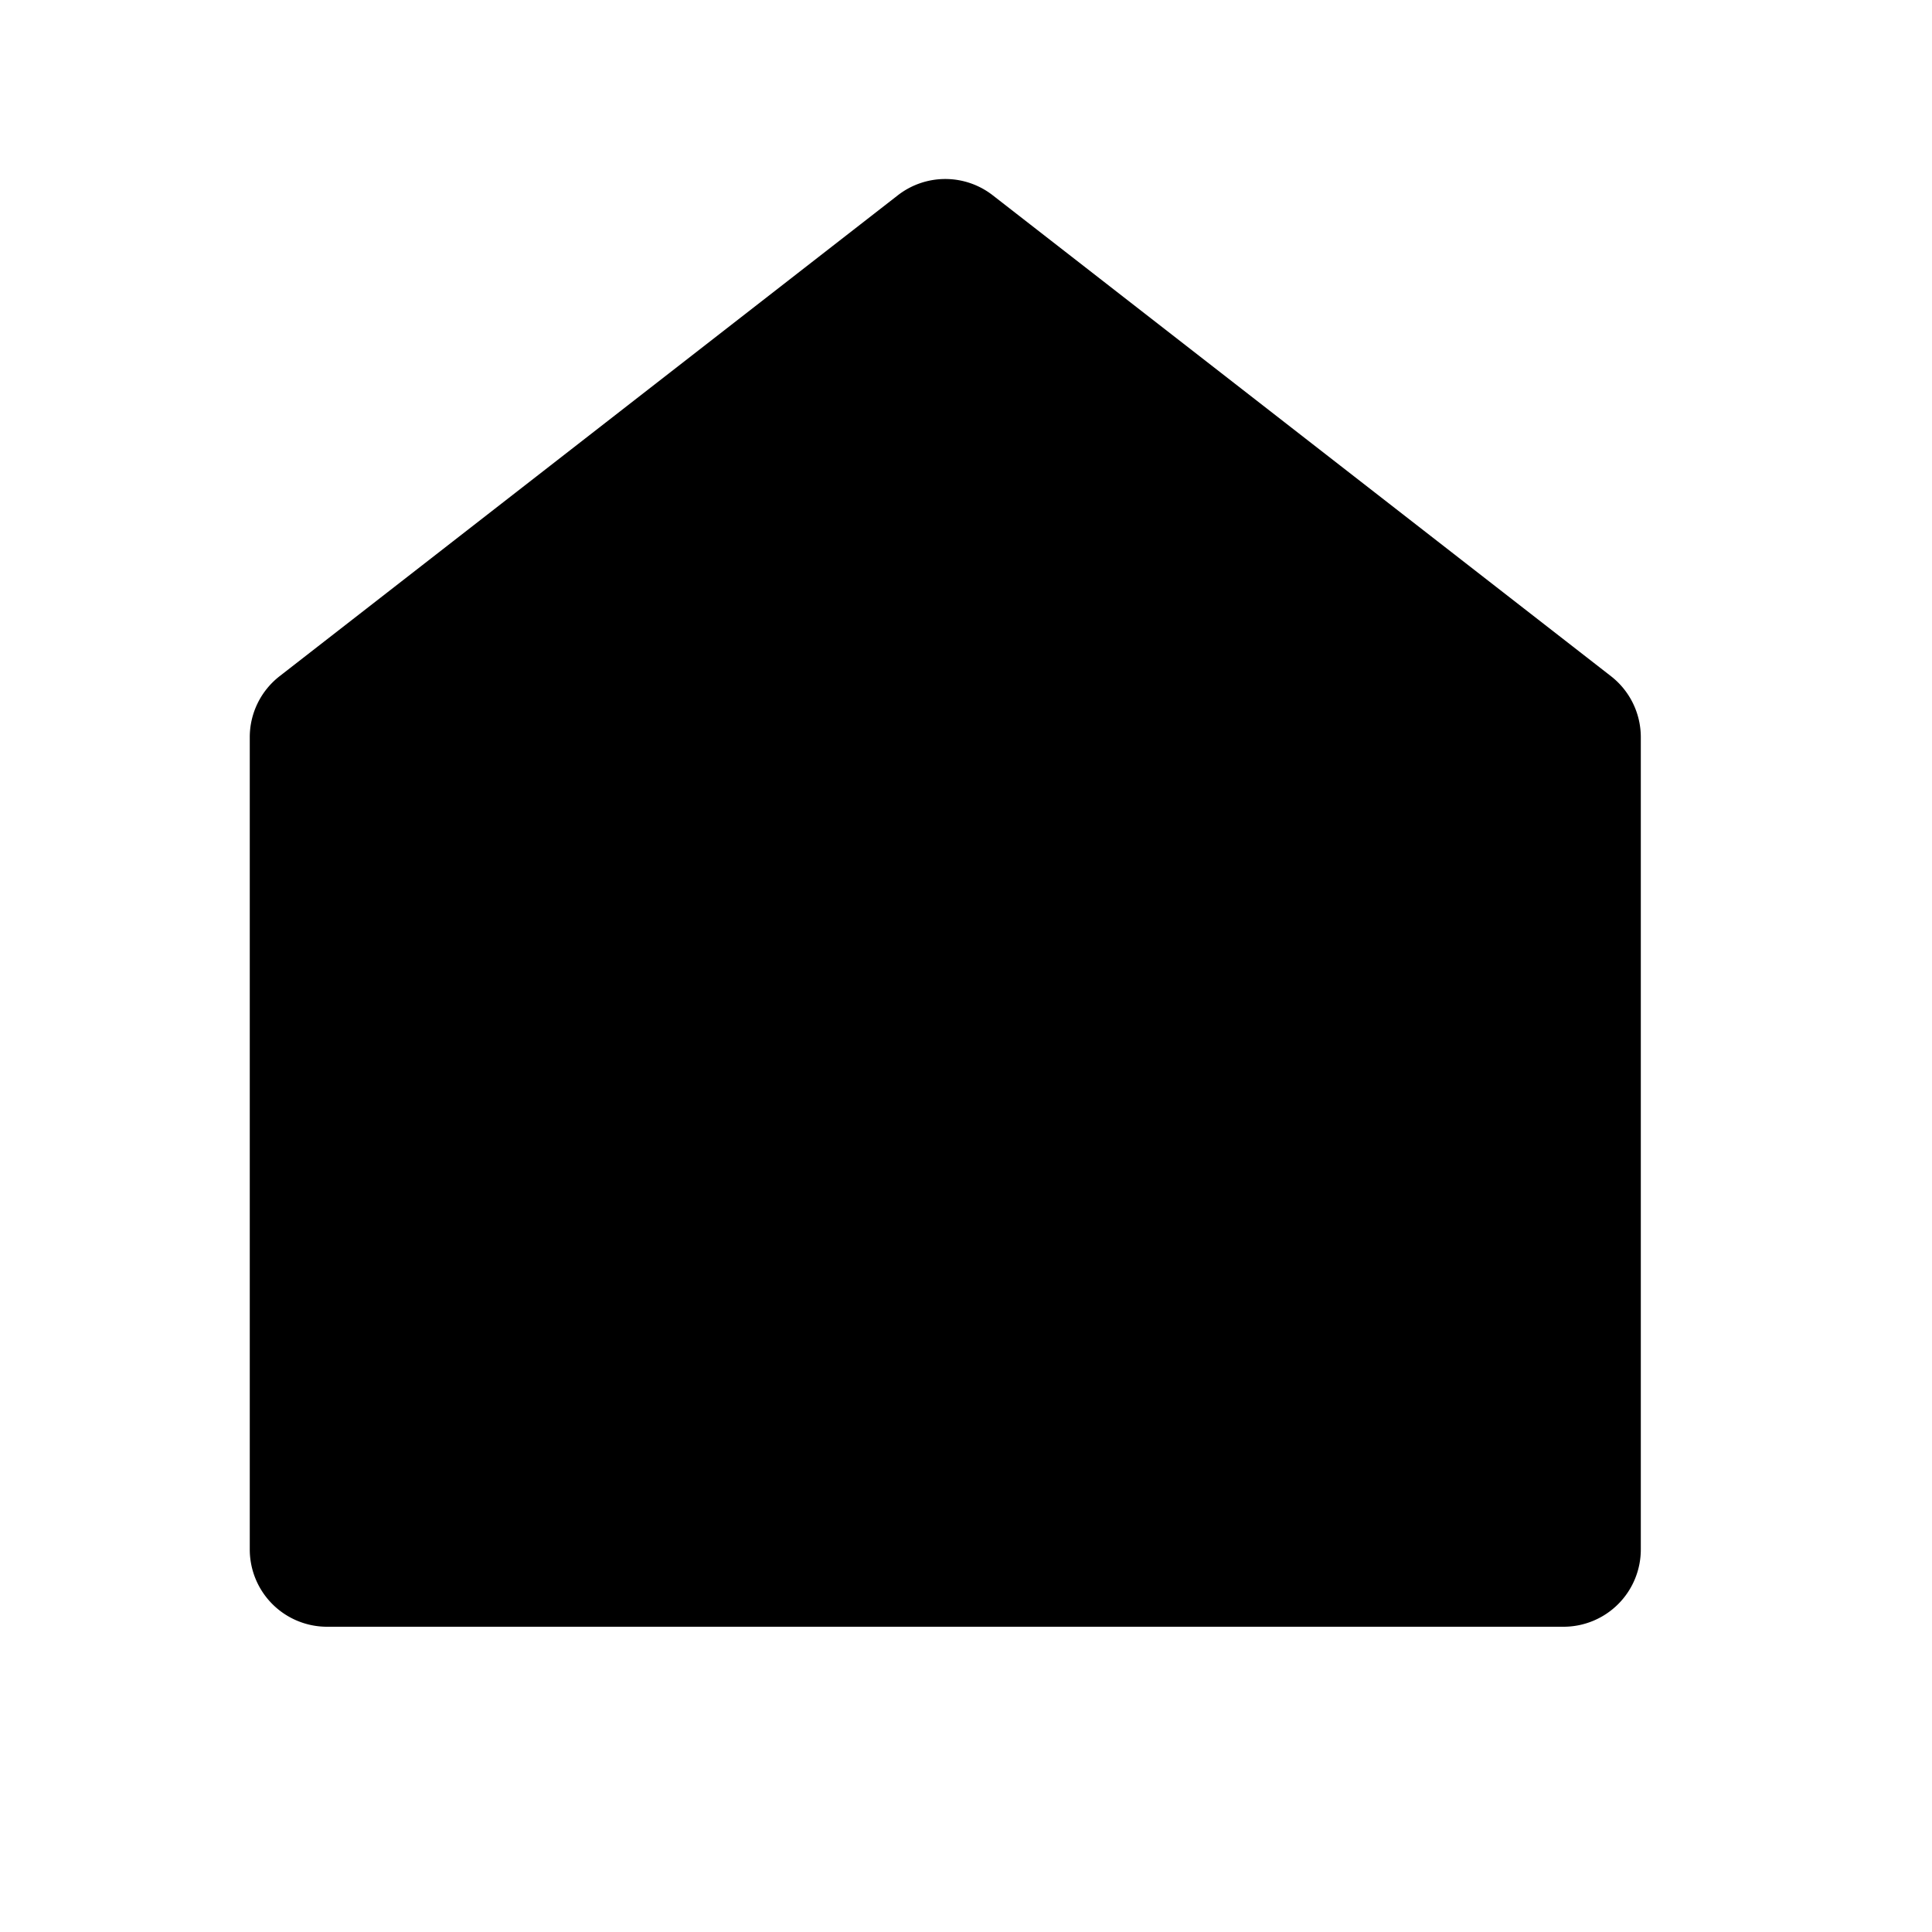 <svg width="25" height="25" fill="none" xmlns="http://www.w3.org/2000/svg"><path d="M21.232 20.05a1 1 0 01-1 1h-16a1 1 0 01-1-1V9.54a1 1 0 01.386-.79l8-6.223a1 1 0 011.228 0l8 6.223a1 1 0 01.386.79v10.51z" fill="#000"/></svg>